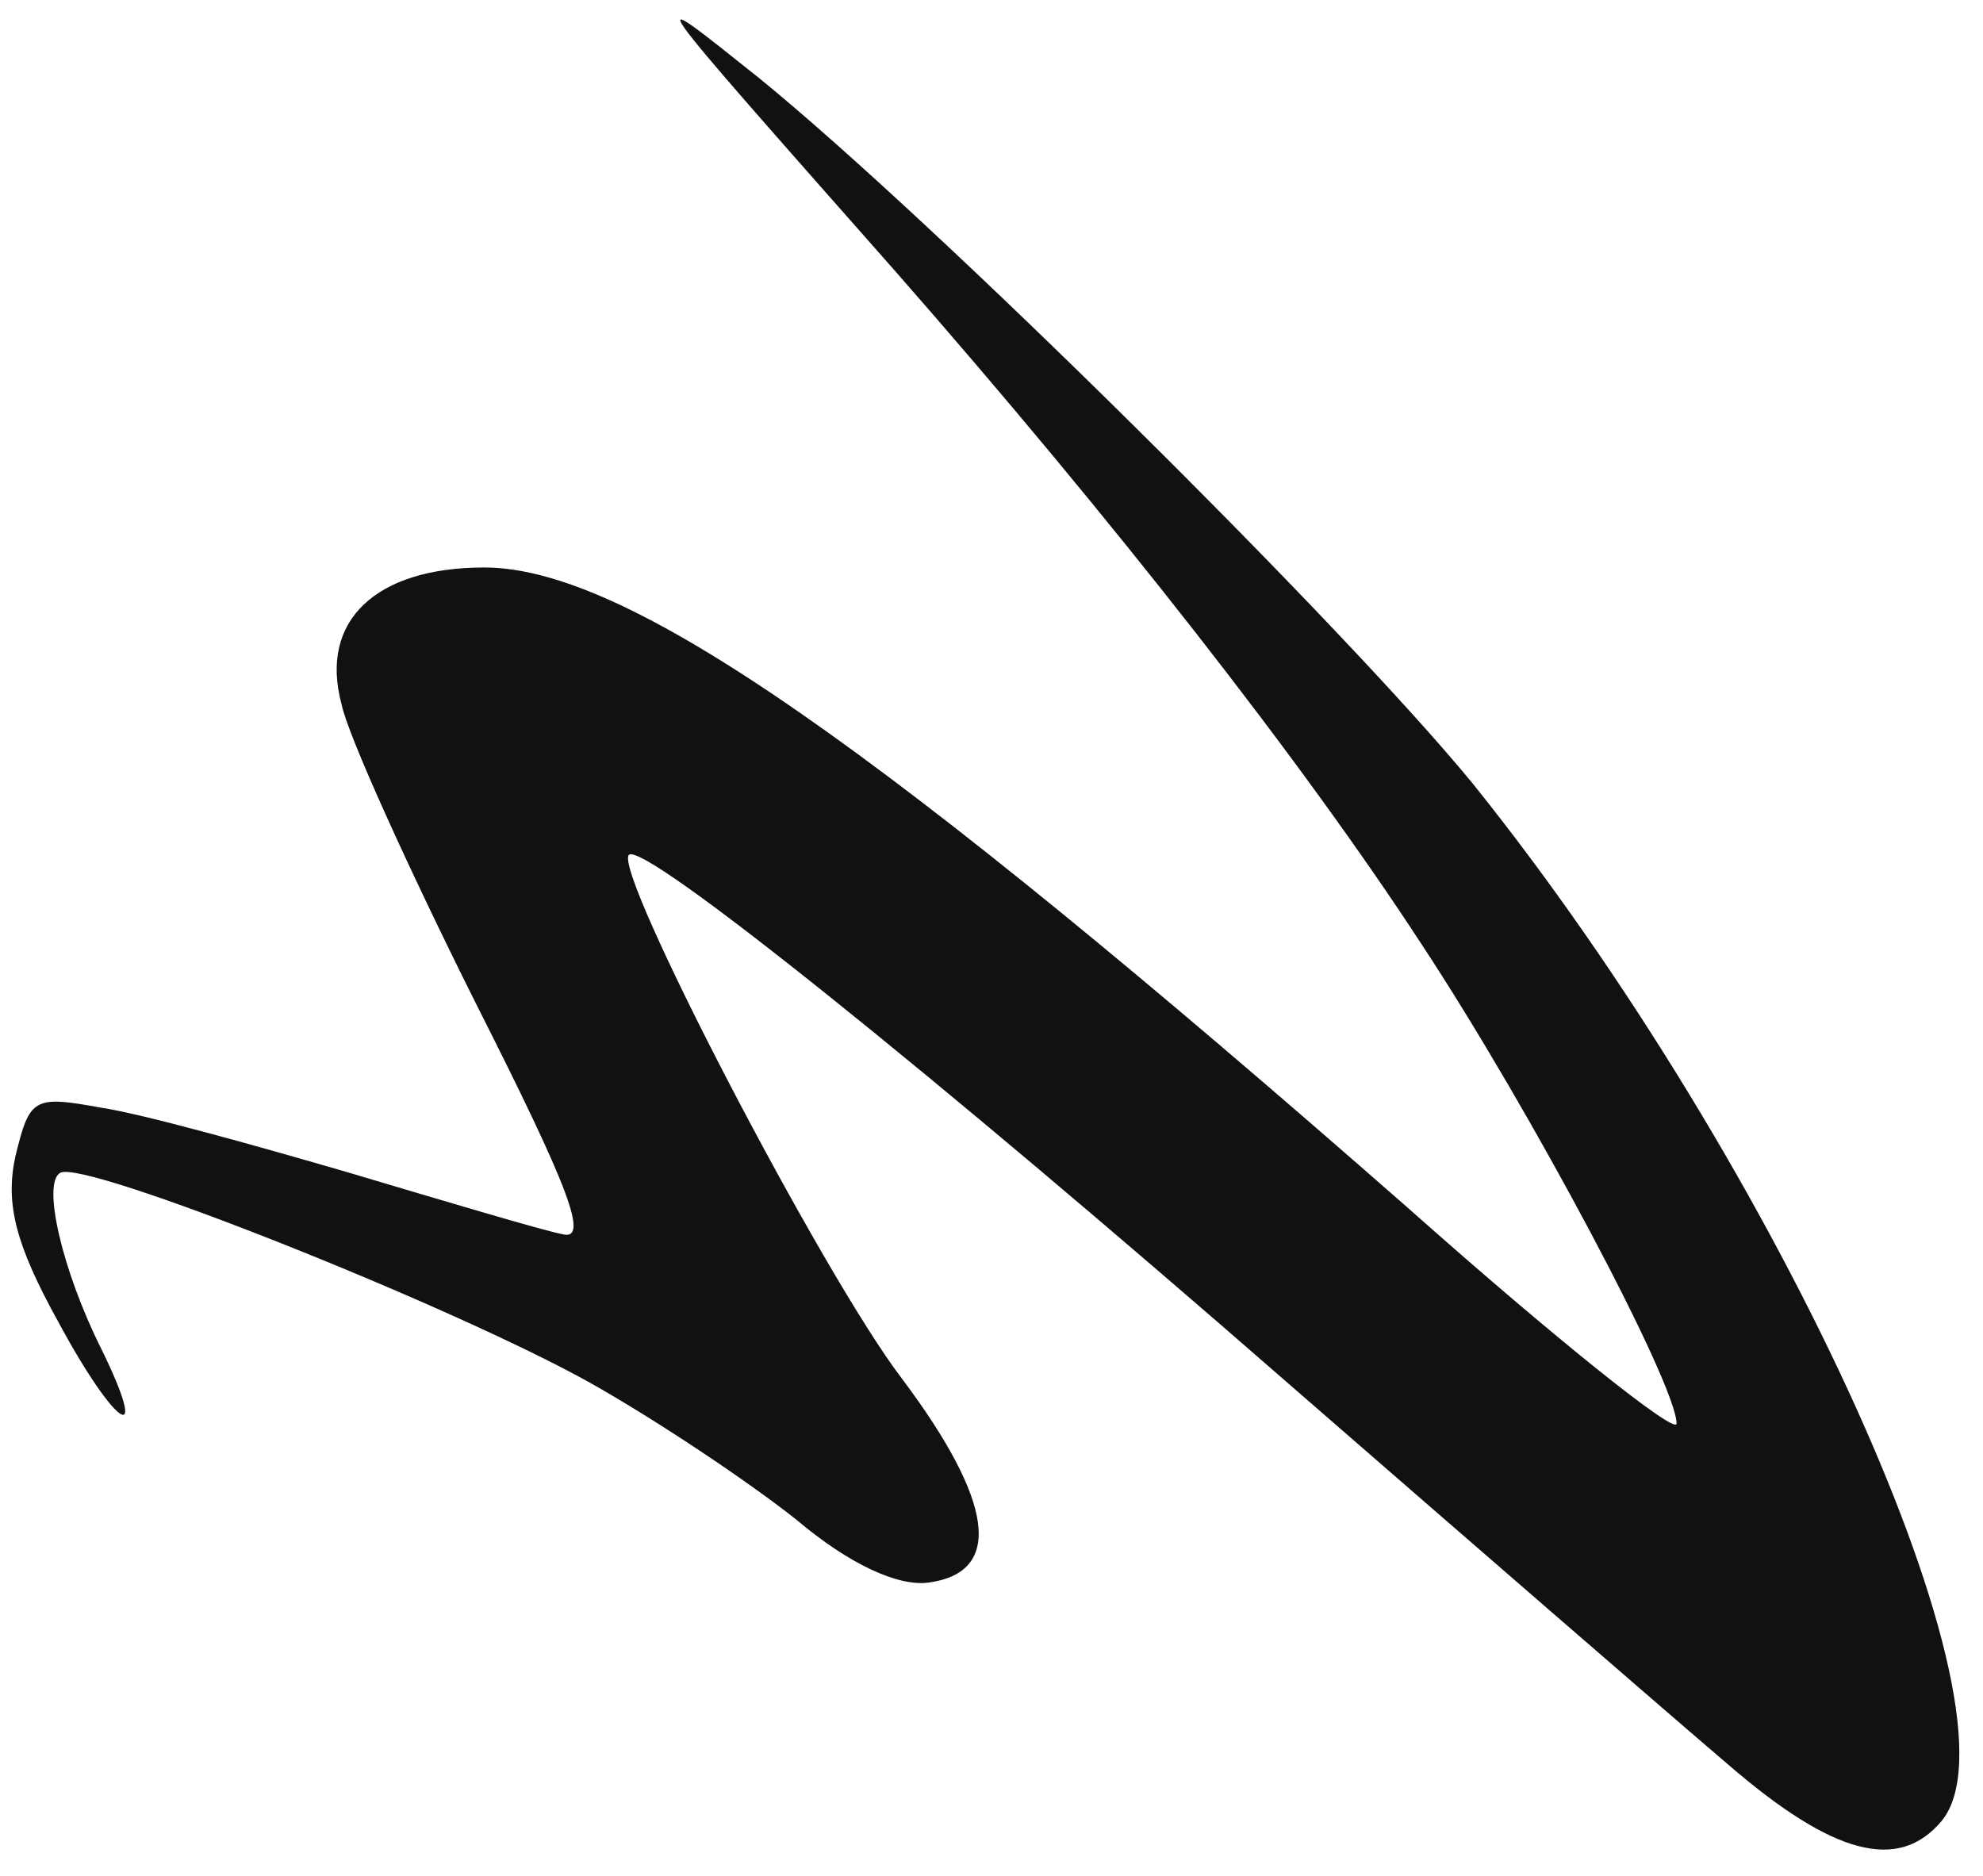 <svg preserveAspectRatio="xMidYMid meet" viewBox="12.746 17.16 97.288 92.04" xmlns="http://www.w3.org/2000/svg" version="1.0" style="max-height: 500px" width="97.288" height="92.04">
 <g fill="#0f1211">
  <path d="M97.5 103.7 c-2.7 -2.3 -12.5 -10.8 -21.7 -18.8 -17.3 -15.1 -31.5 -26.5 -32.2 -25.8 -0.8 0.8 9.5 20.6 13.4 25.7 4.5 6 5 9.5 1.3 10 -1.5 0.2 -3.9 -0.9 -6.5 -3.1 -2.4 -1.9 -6.9 -4.9 -10.1 -6.7 -6.8 -3.8 -24.9 -11 -26 -10.3 -0.9 0.5 0.1 4.8 2 8.6 2.5 5.1 0.7 3.9 -2.1 -1.3 -2.1 -3.8 -2.6 -5.8 -2.1 -8.1 0.7 -2.9 0.9 -3 4.2 -2.4 2 0.3 7.4 1.8 12.2 3.2 4.7 1.4 9.4 2.8 10.4 3 1.4 0.4 0.4 -2.2 -4.2 -11.3 -3.3 -6.6 -6.3 -13.2 -6.6 -14.7 -1.1 -4.1 1.7 -6.7 7 -6.7 7 0 19.3 8.6 45.3 31.4 7.2 6.4 13.2 11.2 13.2 10.6 0 -1.9 -7.1 -15.3 -12.5 -23.5 -5.8 -8.9 -15.1 -20.8 -25.8 -33 -12.8 -14.5 -12.6 -14.2 -6.7 -9.5 8.6 7 28.6 26.8 35 34.6 15.1 18.8 27.3 45.7 23 50.9 -2.1 2.5 -5.3 1.7 -10.5 -2.8z"/>
 </g>
</svg>